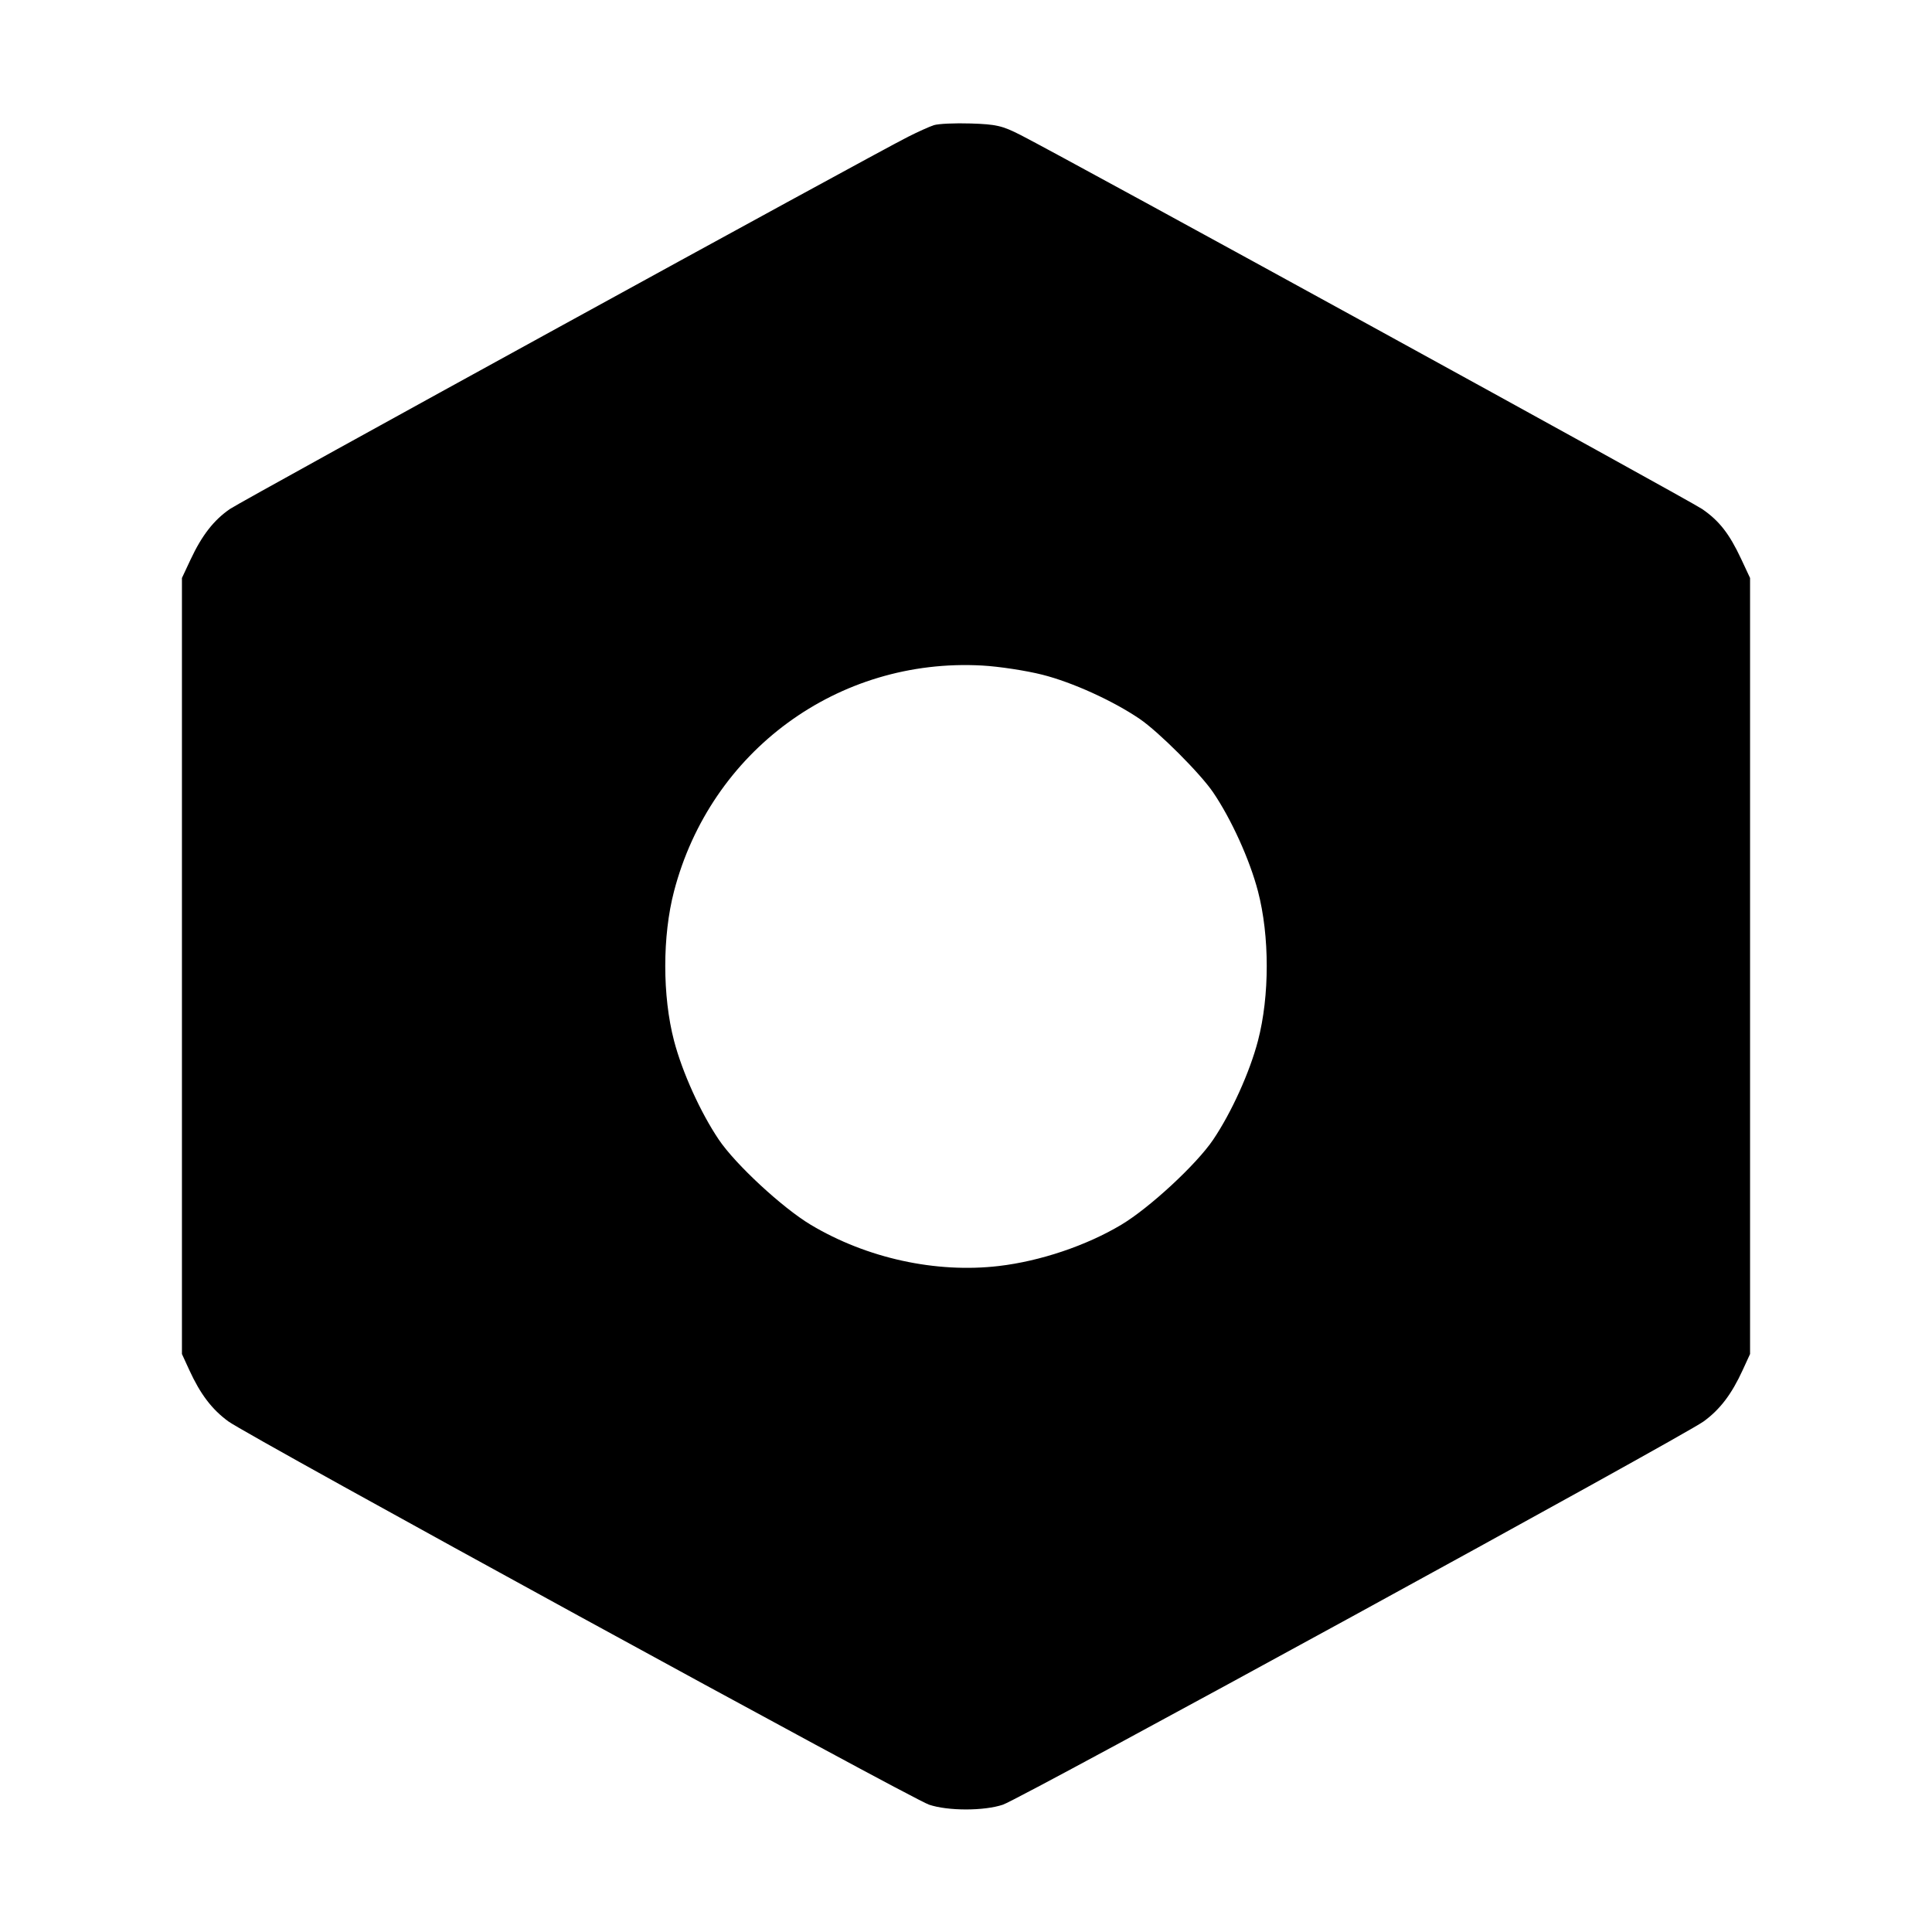 <svg fill="currentColor" viewBox="0 0 256 256" xmlns="http://www.w3.org/2000/svg"><path d="M123.733 16.589 C 123.147 16.782,121.611 17.474,120.320 18.127 C 115.164 20.734,32.096 66.327,30.474 67.440 C 28.336 68.906,26.756 70.933,25.254 74.140 L 24.107 76.587 24.107 128.000 L 24.107 179.413 25.087 181.547 C 26.557 184.748,28.077 186.747,30.254 188.341 C 32.951 190.318,120.687 238.308,123.100 239.127 C 125.593 239.973,130.407 239.973,132.900 239.127 C 135.313 238.308,223.049 190.318,225.746 188.341 C 227.923 186.747,229.443 184.748,230.913 181.547 L 231.893 179.413 231.893 128.000 L 231.893 76.587 230.703 74.045 C 229.149 70.726,227.801 69.001,225.553 67.455 C 223.851 66.284,141.431 21.054,135.253 17.900 C 132.818 16.657,132.012 16.470,128.640 16.362 C 126.528 16.294,124.320 16.397,123.733 16.589 M138.115 89.402 C 142.093 90.408,147.462 92.845,151.014 95.259 C 153.520 96.962,159.038 102.480,160.741 104.986 C 163.161 108.547,165.593 113.909,166.688 118.098 C 168.237 124.025,168.237 131.975,166.688 137.902 C 165.598 142.072,163.180 147.412,160.751 151.014 C 158.543 154.289,152.314 160.054,148.563 162.295 C 143.947 165.053,137.840 167.109,132.356 167.752 C 124.013 168.731,114.853 166.725,107.437 162.295 C 103.686 160.054,97.457 154.289,95.249 151.014 C 92.820 147.412,90.402 142.072,89.312 137.902 C 87.762 131.974,87.763 124.025,89.313 118.096 C 94.176 99.493,111.042 87.136,130.133 88.186 C 132.363 88.309,135.955 88.856,138.115 89.402 " stroke="none" fill-rule="evenodd"></path></svg>